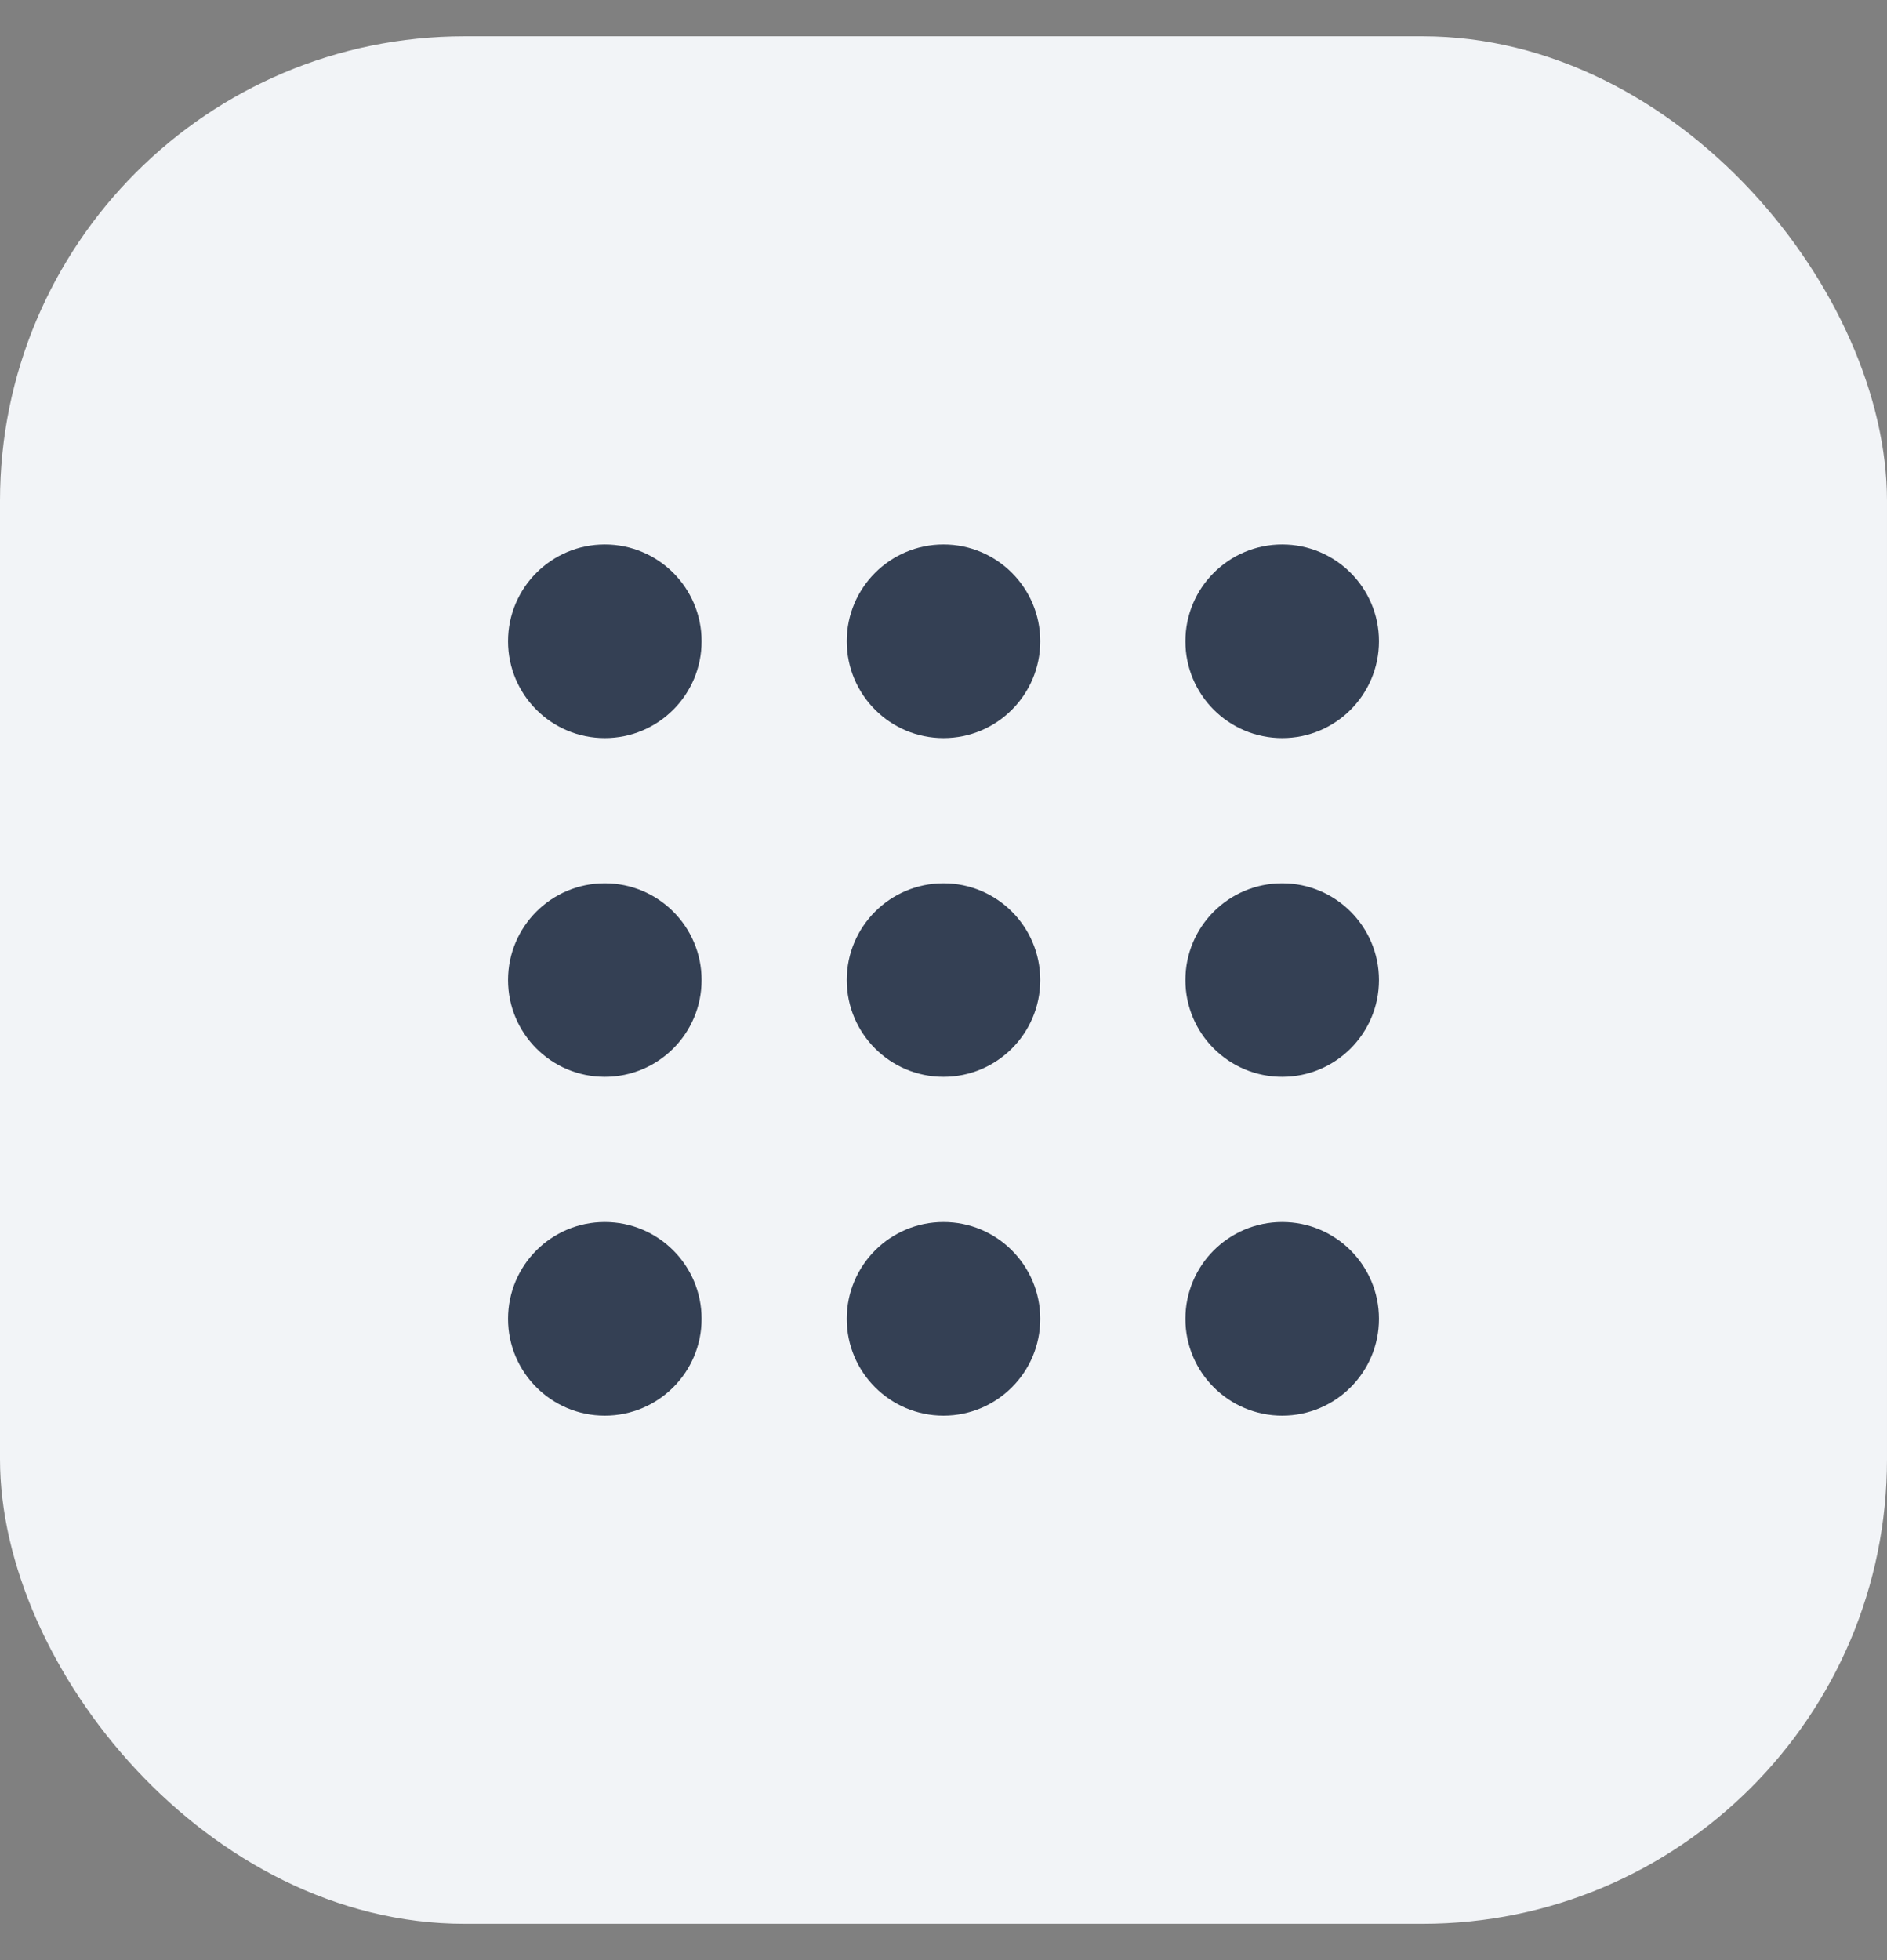 <svg width="26" height="27" viewBox="0 0 26 27" fill="none" xmlns="http://www.w3.org/2000/svg">
<rect x="0" y="0" width="26" height="27" fill="#808080" stroke="none"/>
<rect y="0.5" width="26" height="26" rx="6.4" fill="#F2F4F7"/>
<path d="M9.667 8.833C9.667 9.57 9.07 10.167 8.333 10.167C7.597 10.167 7 9.57 7 8.833C7 8.097 7.597 7.5 8.333 7.5C9.07 7.5 9.667 8.097 9.667 8.833Z" fill="#344054"/>
<path d="M14.333 8.833C14.333 9.57 13.736 10.167 13 10.167C12.264 10.167 11.667 9.57 11.667 8.833C11.667 8.097 12.264 7.5 13 7.5C13.736 7.5 14.333 8.097 14.333 8.833Z" fill="#344054"/>
<path d="M17.667 10.167C18.403 10.167 19 9.57 19 8.833C19 8.097 18.403 7.5 17.667 7.5C16.93 7.5 16.333 8.097 16.333 8.833C16.333 9.57 16.93 10.167 17.667 10.167Z" fill="#344054"/>
<path d="M9.667 13.5C9.667 14.236 9.07 14.833 8.333 14.833C7.597 14.833 7 14.236 7 13.5C7 12.764 7.597 12.167 8.333 12.167C9.07 12.167 9.667 12.764 9.667 13.5Z" fill="#344054"/>
<path d="M13 14.833C13.736 14.833 14.333 14.236 14.333 13.5C14.333 12.764 13.736 12.167 13 12.167C12.264 12.167 11.667 12.764 11.667 13.5C11.667 14.236 12.264 14.833 13 14.833Z" fill="#344054"/>
<path d="M19 13.5C19 14.236 18.403 14.833 17.667 14.833C16.93 14.833 16.333 14.236 16.333 13.5C16.333 12.764 16.93 12.167 17.667 12.167C18.403 12.167 19 12.764 19 13.5Z" fill="#344054"/>
<path d="M8.333 19.5C9.07 19.5 9.667 18.903 9.667 18.167C9.667 17.43 9.07 16.833 8.333 16.833C7.597 16.833 7 17.43 7 18.167C7 18.903 7.597 19.5 8.333 19.5Z" fill="#344054"/>
<path d="M14.333 18.167C14.333 18.903 13.736 19.5 13 19.5C12.264 19.5 11.667 18.903 11.667 18.167C11.667 17.43 12.264 16.833 13 16.833C13.736 16.833 14.333 17.43 14.333 18.167Z" fill="#344054"/>
<path d="M17.667 19.5C18.403 19.5 19 18.903 19 18.167C19 17.43 18.403 16.833 17.667 16.833C16.93 16.833 16.333 17.43 16.333 18.167C16.333 18.903 16.93 19.5 17.667 19.5Z" fill="#344054"/>
</svg>
